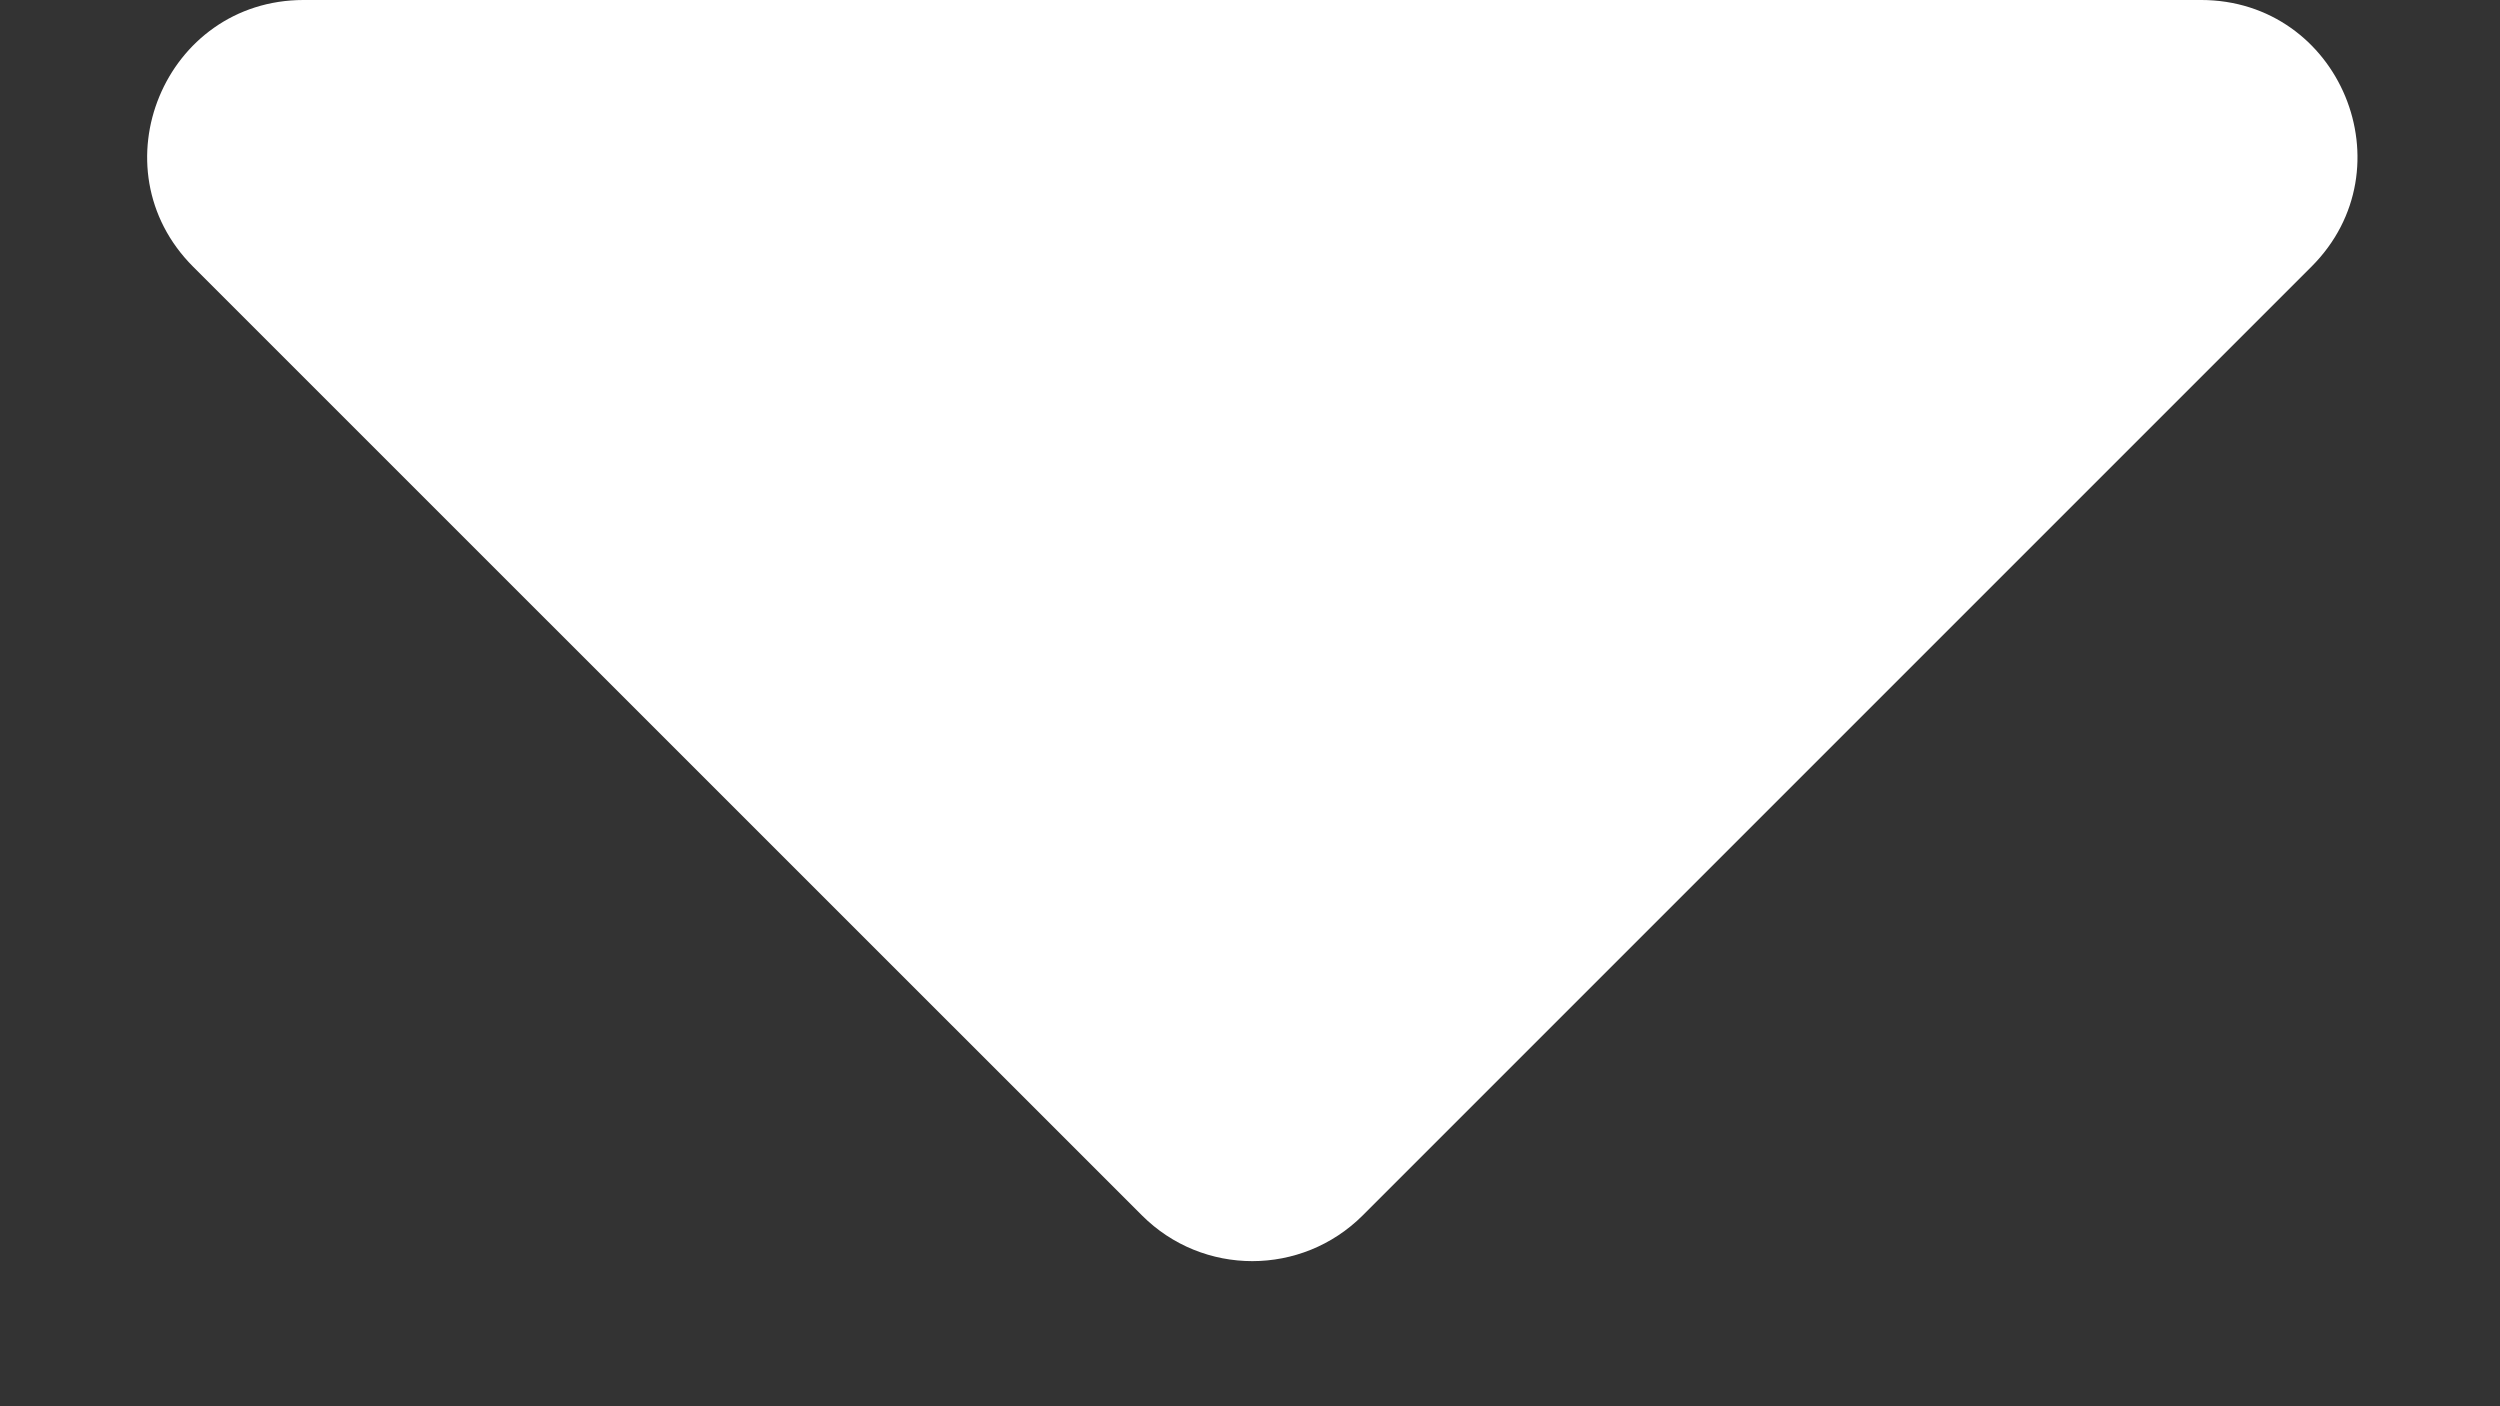<svg width="16" height="9" viewBox="0 0 16 9" fill="none" xmlns="http://www.w3.org/2000/svg">
<rect x="0" y="0" width="16" height="9" fill="#333333" stroke="none"/>
<path d="M14.086 -6.765e-05C14.977 -6.84386e-05 15.423 1.077 14.793 1.707L8.722 7.778C8.331 8.169 7.698 8.169 7.308 7.778L1.236 1.707C0.607 1.077 1.053 -5.56932e-05 1.944 -5.64818e-05L14.086 -6.765e-05Z" fill="white"/>
</svg>
